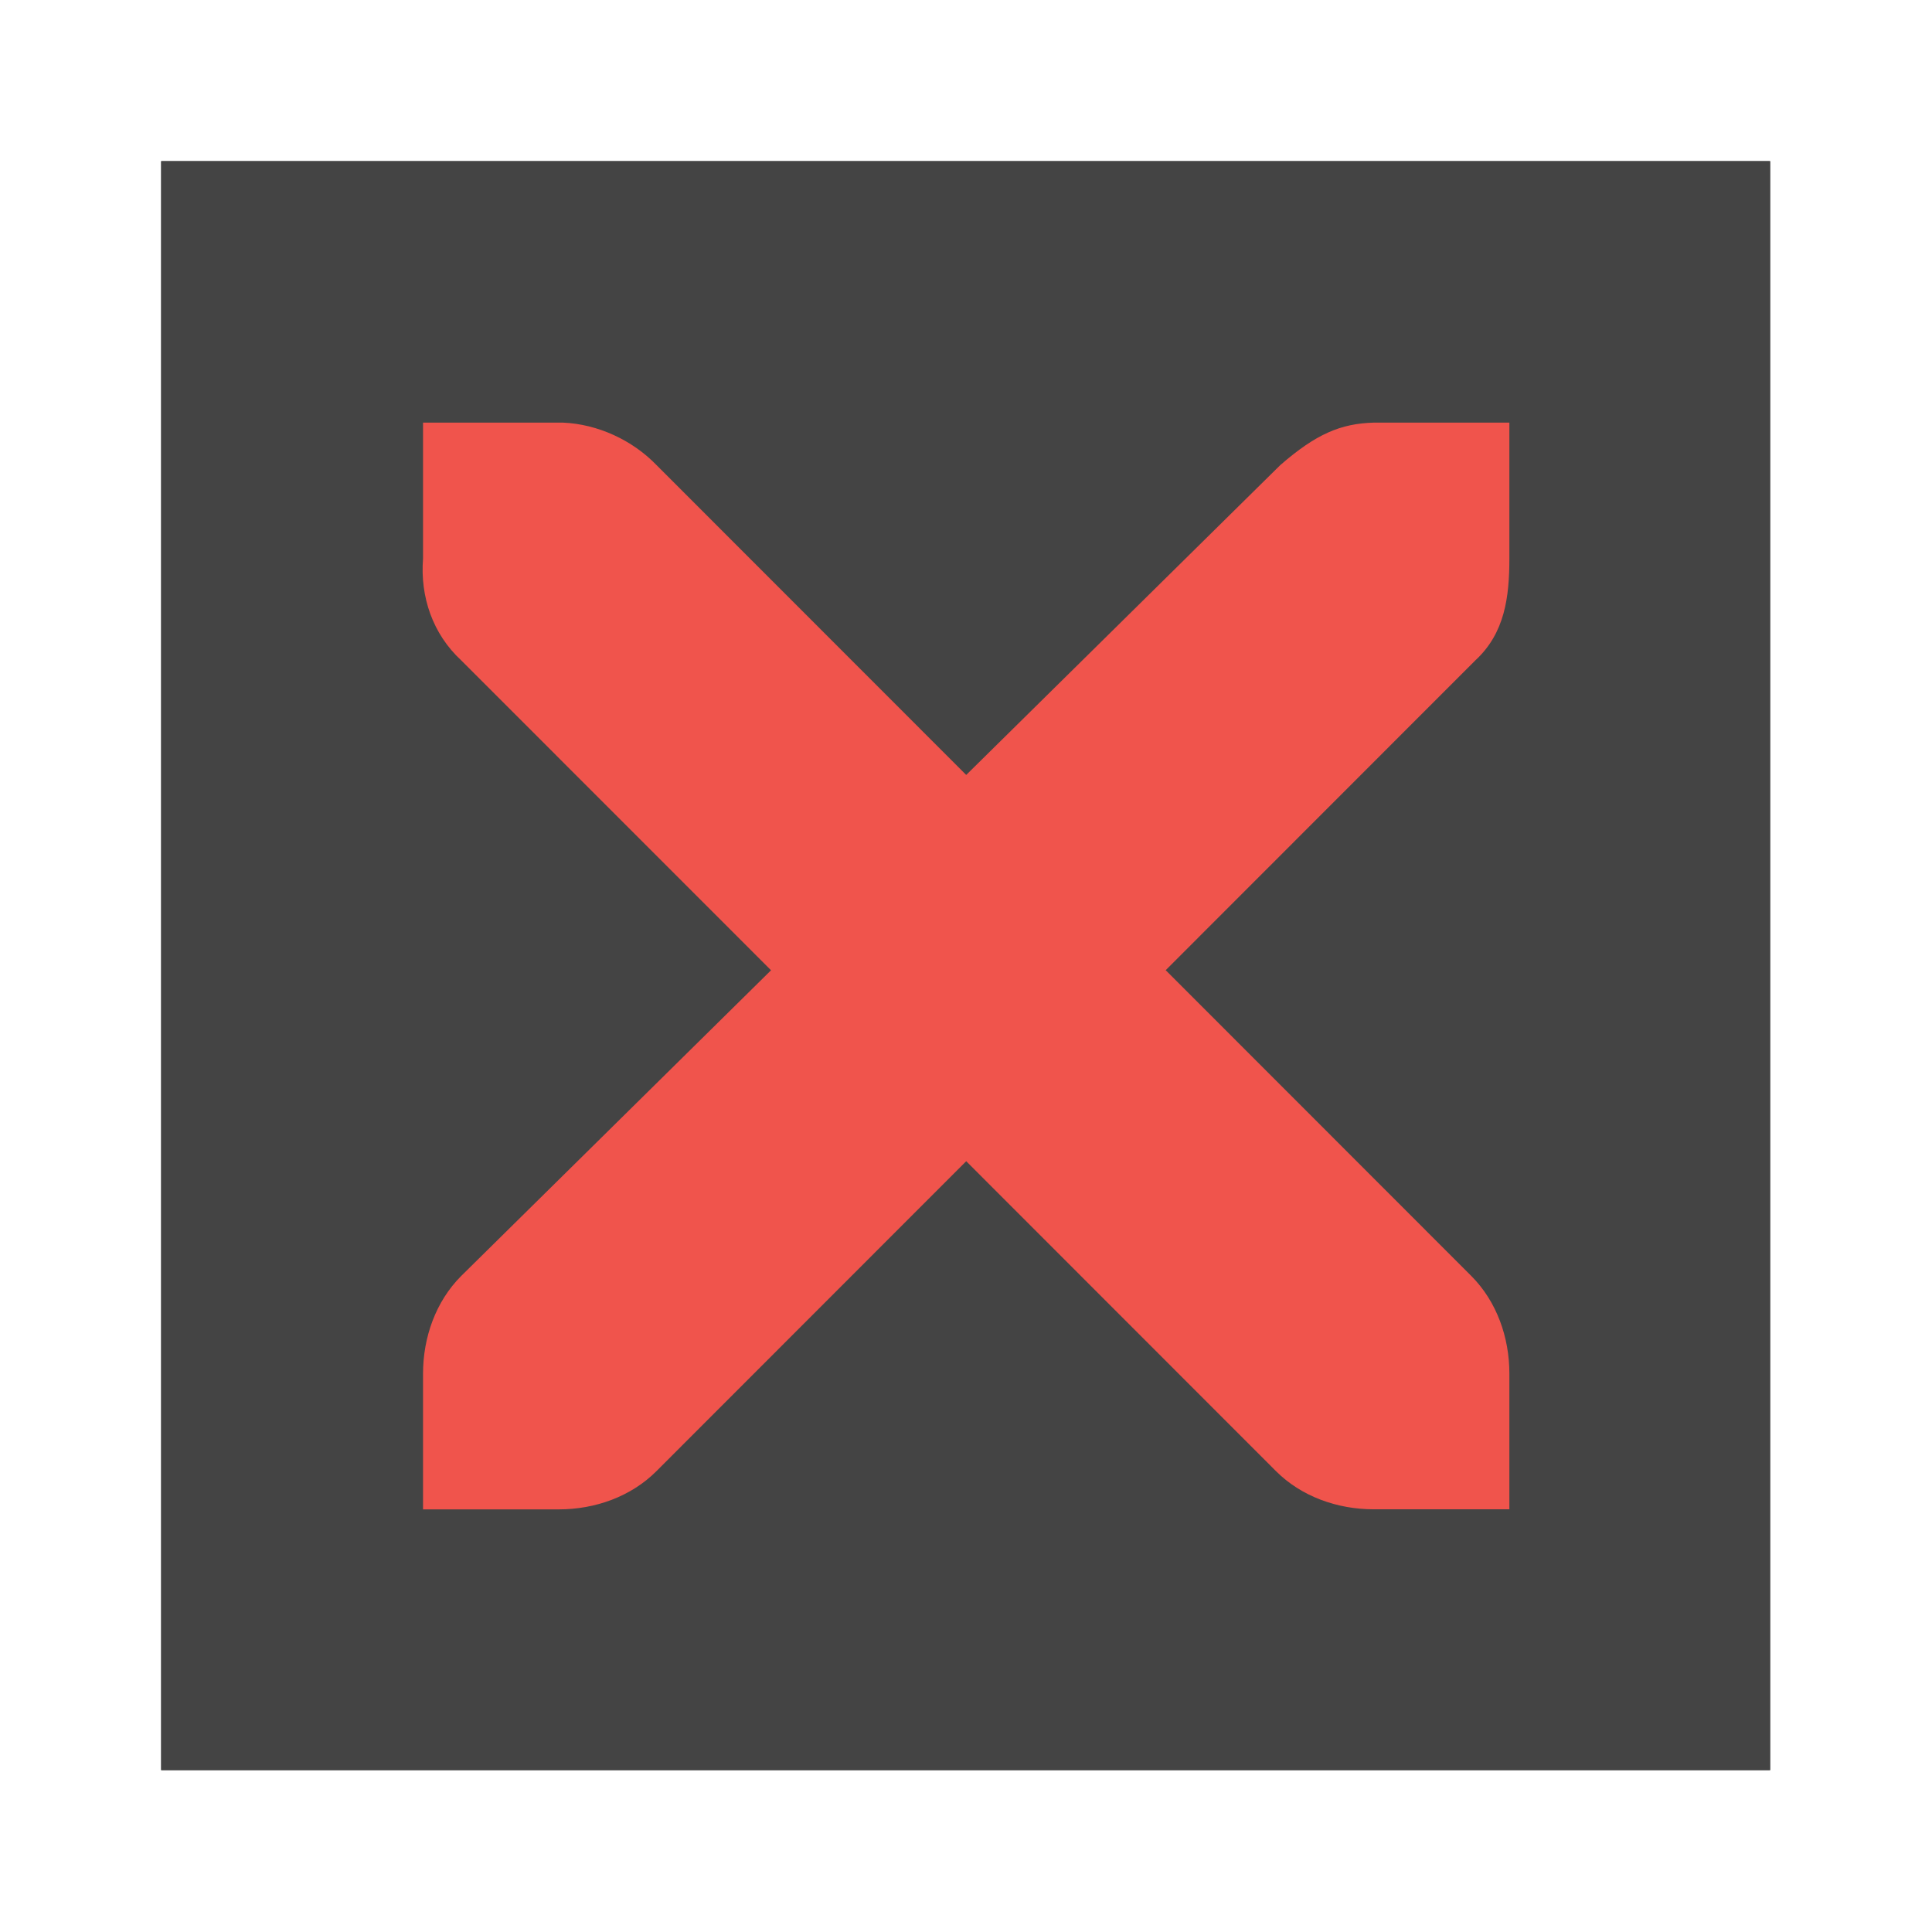 <?xml version="1.0" encoding="UTF-8" standalone="no"?>
<!-- Generator: Adobe Illustrator 13.0.2, SVG Export Plug-In . SVG Version: 6.00 Build 14948)  -->

<svg
   xmlns:dc="http://purl.org/dc/elements/1.1/"
   xmlns:cc="http://creativecommons.org/ns#"
   xmlns:rdf="http://www.w3.org/1999/02/22-rdf-syntax-ns#"
   xmlns:svg="http://www.w3.org/2000/svg"
   xmlns="http://www.w3.org/2000/svg"
   xmlns:sodipodi="http://sodipodi.sourceforge.net/DTD/sodipodi-0.dtd"
   xmlns:inkscape="http://www.inkscape.org/namespaces/inkscape"
   version="1.0"
   id="Foreground"
   x="0px"
   y="0px"
   width="32"
   height="32"
   viewBox="0 0 23.273 23.273"
   enable-background="new 0 0 16 16"
   xml:space="preserve"
   sodipodi:version="0.32"
   inkscape:version="0.91 r13725"
   sodipodi:docname="close-window.svg"
   inkscape:output_extension="org.inkscape.output.svg.inkscape"><defs
     id="defs2397"><linearGradient
       id="linearGradient3173"><stop
         style="stop-color:#c4c4c4;stop-opacity:1;"
         offset="0"
         id="stop3175" /><stop
         style="stop-color:#ffffff;stop-opacity:1;"
         offset="1"
         id="stop3177" /></linearGradient><inkscape:perspective
       sodipodi:type="inkscape:persp3d"
       inkscape:vp_x="0 : 8 : 1"
       inkscape:vp_y="0 : 1000 : 0"
       inkscape:vp_z="16 : 8 : 1"
       inkscape:persp3d-origin="8 : 5.3333333 : 1"
       id="perspective2401" /><filter
       style="color-interpolation-filters:sRGB;"
       inkscape:label="Drop Shadow"
       id="filter4385"><feFlood
         flood-opacity="1"
         flood-color="rgb(0,0,0)"
         result="flood"
         id="feFlood4387" /><feComposite
         in="SourceGraphic"
         in2="flood"
         operator="in"
         result="composite1"
         id="feComposite4389" /><feGaussianBlur
         in="composite1"
         stdDeviation="1"
         result="blur"
         id="feGaussianBlur4391" /><feOffset
         dx="0"
         dy="0"
         result="offset"
         id="feOffset4393" /><feComposite
         in="SourceGraphic"
         in2="offset"
         operator="over"
         result="composite2"
         id="feComposite4395" /></filter></defs><sodipodi:namedview
     inkscape:window-height="1114"
     inkscape:window-width="1463"
     inkscape:pageshadow="2"
     inkscape:pageopacity="1"
     guidetolerance="10.0"
     gridtolerance="10.0"
     objecttolerance="10.0"
     borderopacity="1.0"
     bordercolor="#666666"
     pagecolor="#ffffff"
     id="base"
     showgrid="false"
     inkscape:zoom="11.313708"
     inkscape:cx="8.2858991"
     inkscape:cy="16.186254"
     inkscape:window-x="0"
     inkscape:window-y="26"
     inkscape:current-layer="Foreground"
     showguides="true"
     inkscape:guide-bbox="true"
     borderlayer="true"
     inkscape:showpageshadow="false"
     inkscape:window-maximized="0"><inkscape:grid
       type="xygrid"
       id="grid11246"
       empspacing="5"
       visible="true"
       enabled="true"
       snapvisiblegridlinesonly="true" /></sodipodi:namedview><rect
     style="fill:#444444;fill-opacity:1;fill-rule:evenodd;stroke:none;stroke-width:4.2;stroke-linecap:butt;stroke-linejoin:miter;stroke-miterlimit:4;stroke-dasharray:none;stroke-opacity:1;filter:url(#filter4385)"
     id="rect4151"
     width="23.273"
     height="23.273"
     x="-4.0196181e-07"
     y="-4.0196181e-07"
     rx="0.012"
     ry="0.005"
     transform="matrix(0.833,0,0,0.833,1.939,1.939)" /><path
     d="m 5.096,5.091 1.636,0 c 0.017,-1.962e-4 0.034,-7.488e-4 0.051,0 0.417,0.018 0.834,0.21 1.125,0.511 L 11.639,9.335 15.422,5.603 C 15.856,5.225 16.152,5.103 16.546,5.091 l 1.636,0 0,1.636 c 0,0.469 -0.056,0.901 -0.409,1.227 l -3.731,3.733 3.68,3.682 c 0.308,0.308 0.46,0.742 0.46,1.176 l 0,1.636 -1.636,0 c -0.434,-1.6e-5 -0.868,-0.152 -1.176,-0.46 l -3.731,-3.733 -3.731,3.733 C 7.6,18.03 7.166,18.182 6.732,18.182 l -1.636,0 0,-1.636 c -4.7e-6,-0.434 0.152,-0.868 0.46,-1.176 L 9.288,11.688 5.556,7.955 C 5.211,7.636 5.06,7.187 5.096,6.728 l 0,-1.636 z"
     inkscape:connector-curvature="0"
     id="path27279-0-5"
     style="color:#bebebe;font-style:normal;font-variant:normal;font-weight:normal;font-stretch:normal;font-size:medium;line-height:normal;font-family:'Andale Mono';-inkscape-font-specification:'Andale Mono';text-indent:0;text-align:start;text-decoration:none;text-decoration-line:none;letter-spacing:normal;word-spacing:normal;text-transform:none;direction:ltr;block-progression:tb;writing-mode:lr-tb;text-anchor:start;display:inline;overflow:visible;visibility:visible;fill:#f0544c;fill-opacity:1;fill-rule:nonzero;stroke:none;stroke-width:1.781;marker:none;enable-background:new"
     sodipodi:nodetypes="ccsccccccccccccccccccccccc" /></svg>